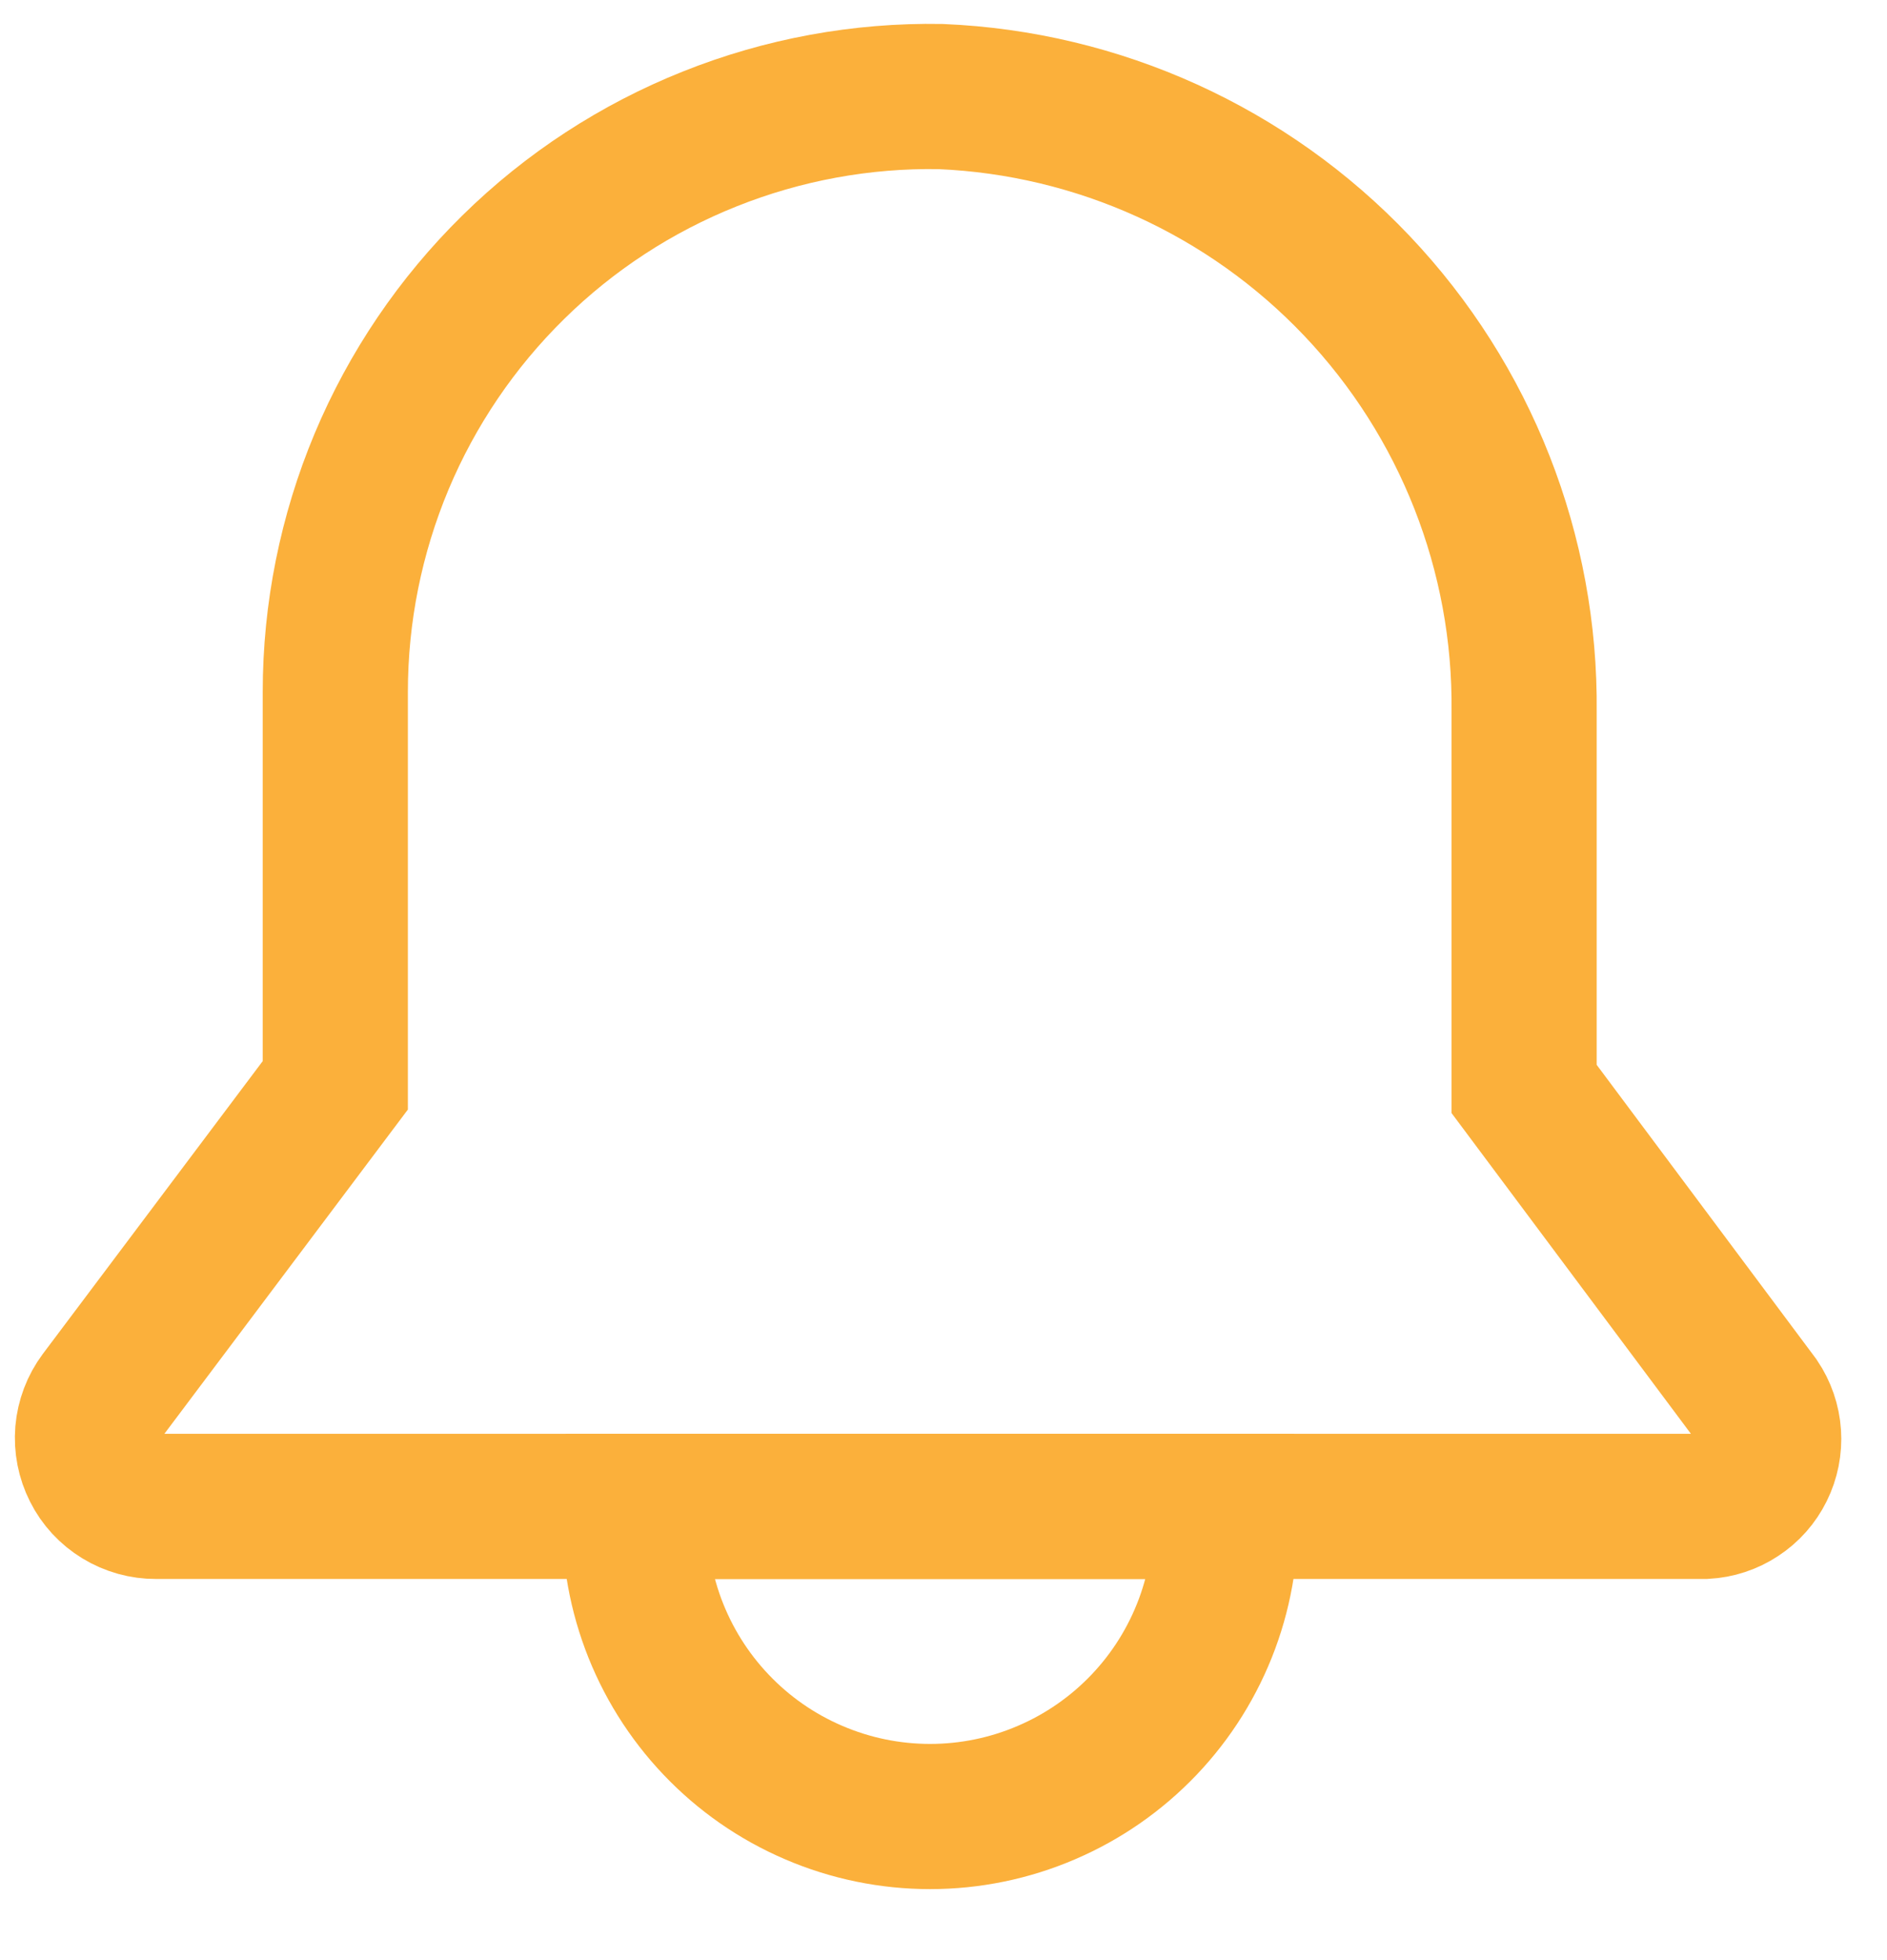 <svg width="26" height="27" viewBox="0 0 26 27" fill="none" xmlns="http://www.w3.org/2000/svg">
	<path d="M16.88 20.75C16.907 21.301 16.823 21.851 16.631 22.368C16.439 22.885 16.144 23.358 15.764 23.757C15.383 24.157 14.926 24.475 14.419 24.692C13.912 24.91 13.367 25.022 12.815 25.022C12.264 25.022 11.718 24.91 11.211 24.692C10.704 24.475 10.247 24.157 9.867 23.757C9.487 23.358 9.192 22.885 9 22.368C8.808 21.851 8.723 21.301 8.75 20.75H16.88Z" stroke="#FBB03B" stroke-width="2" stroke-miterlimit="10" />
	<path d="M23.49 20.75H2.15C1.976 20.751 1.804 20.703 1.655 20.612C1.506 20.521 1.385 20.391 1.307 20.235C1.228 20.079 1.194 19.905 1.208 19.731C1.223 19.557 1.286 19.39 1.39 19.25L4.62 14.95V9.53C4.62 8.441 4.837 7.363 5.257 6.359C5.678 5.355 6.295 4.445 7.071 3.682C7.847 2.918 8.768 2.317 9.779 1.914C10.79 1.51 11.871 1.311 12.96 1.33C15.138 1.421 17.195 2.356 18.696 3.937C20.196 5.518 21.023 7.62 21 9.8V15L24.21 19.3C24.302 19.436 24.357 19.595 24.368 19.759C24.379 19.923 24.346 20.088 24.273 20.235C24.2 20.383 24.089 20.508 23.951 20.598C23.814 20.689 23.654 20.741 23.49 20.75Z" stroke="#FBB03B" stroke-width="2" stroke-miterlimit="10" />
</svg>
